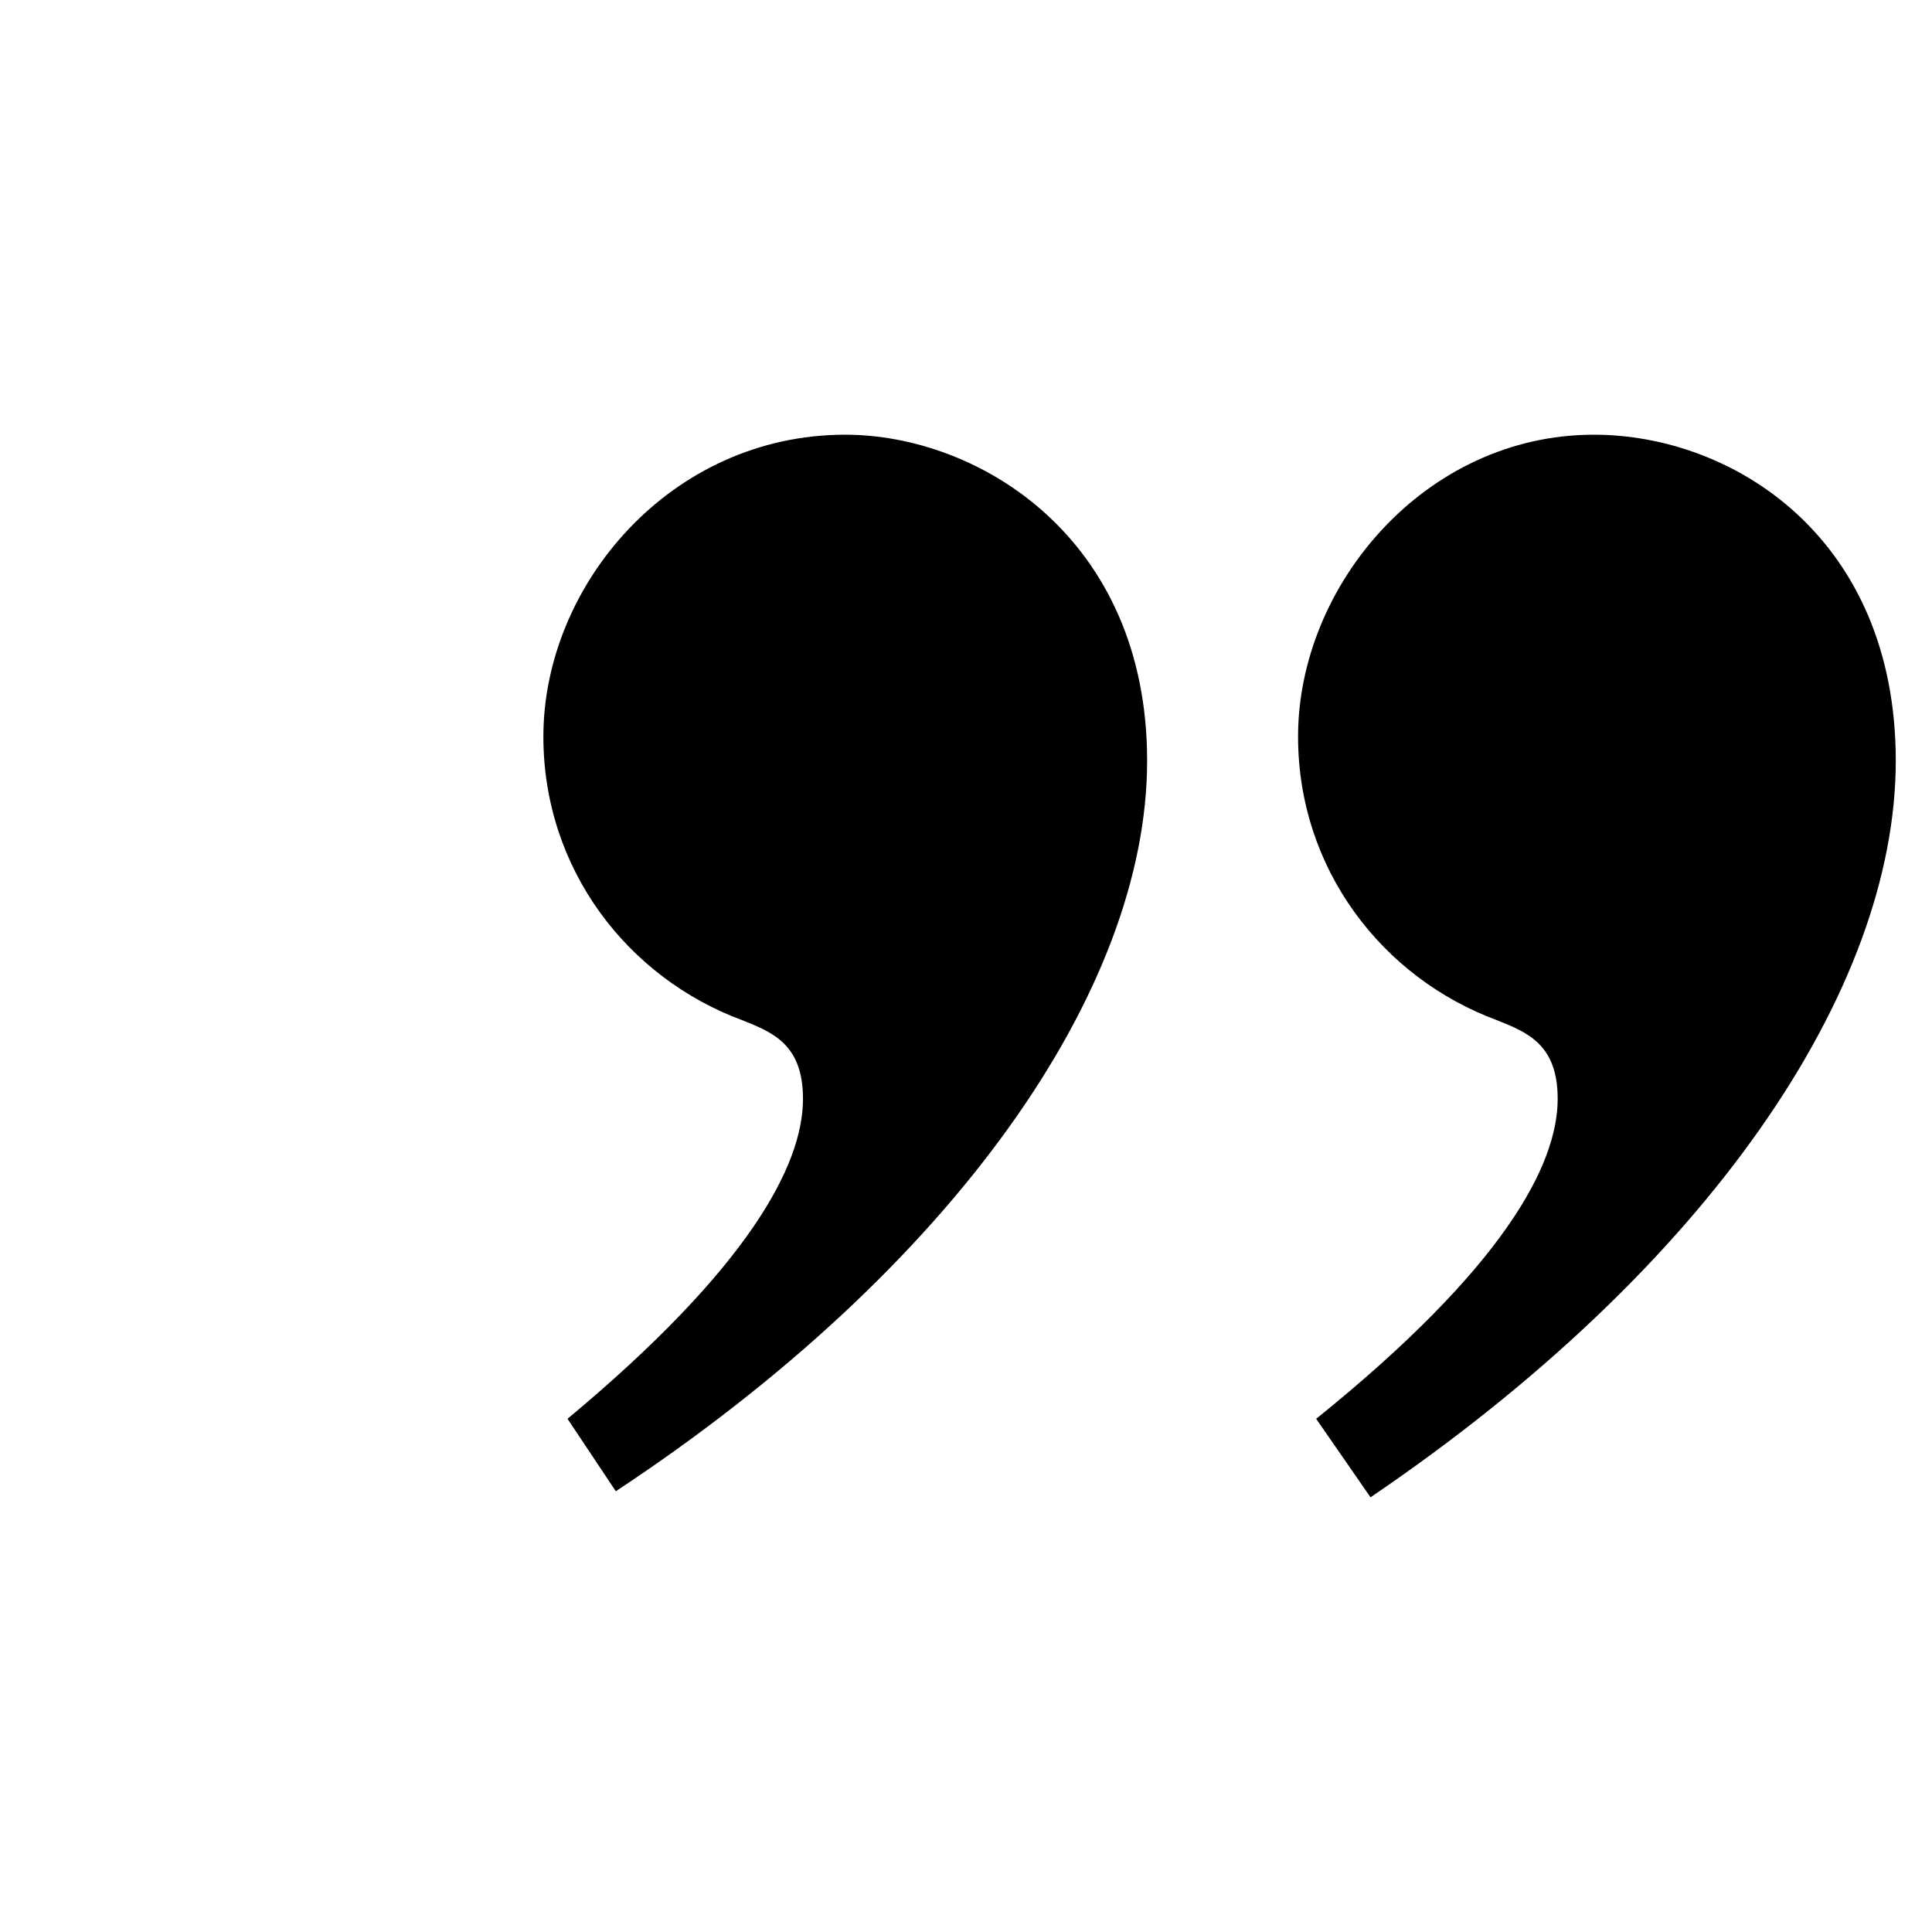 <svg version="1.2" xmlns="http://www.w3.org/2000/svg" viewBox="0 0 32 32" width="32" height="32">
	<title>quote-open-svg</title>
	<style>
		.s0 { fill: #000000 } 
	</style>
	<path class="s0" d="m21.8 23.5l0.9 1.3c5.6-3.8 8.7-8.4 8.7-12.2 0-3.7-2.7-5.4-5-5.4-2.8 0-4.9 2.5-4.9 5 0 2.2 1.4 4 3.3 4.7 0.5 0.2 1 0.4 1 1.3 0 1.1-0.9 2.8-4 5.3zm-12.4 0l0.8 1.2c5.6-3.7 8.8-8.3 8.8-12.1 0-3.7-2.8-5.4-5-5.4-2.9 0-5 2.5-5 5 0 2.2 1.4 4 3.3 4.7 0.5 0.2 1 0.4 1 1.3 0 1.1-0.9 2.8-3.9 5.3z"/>
</svg>